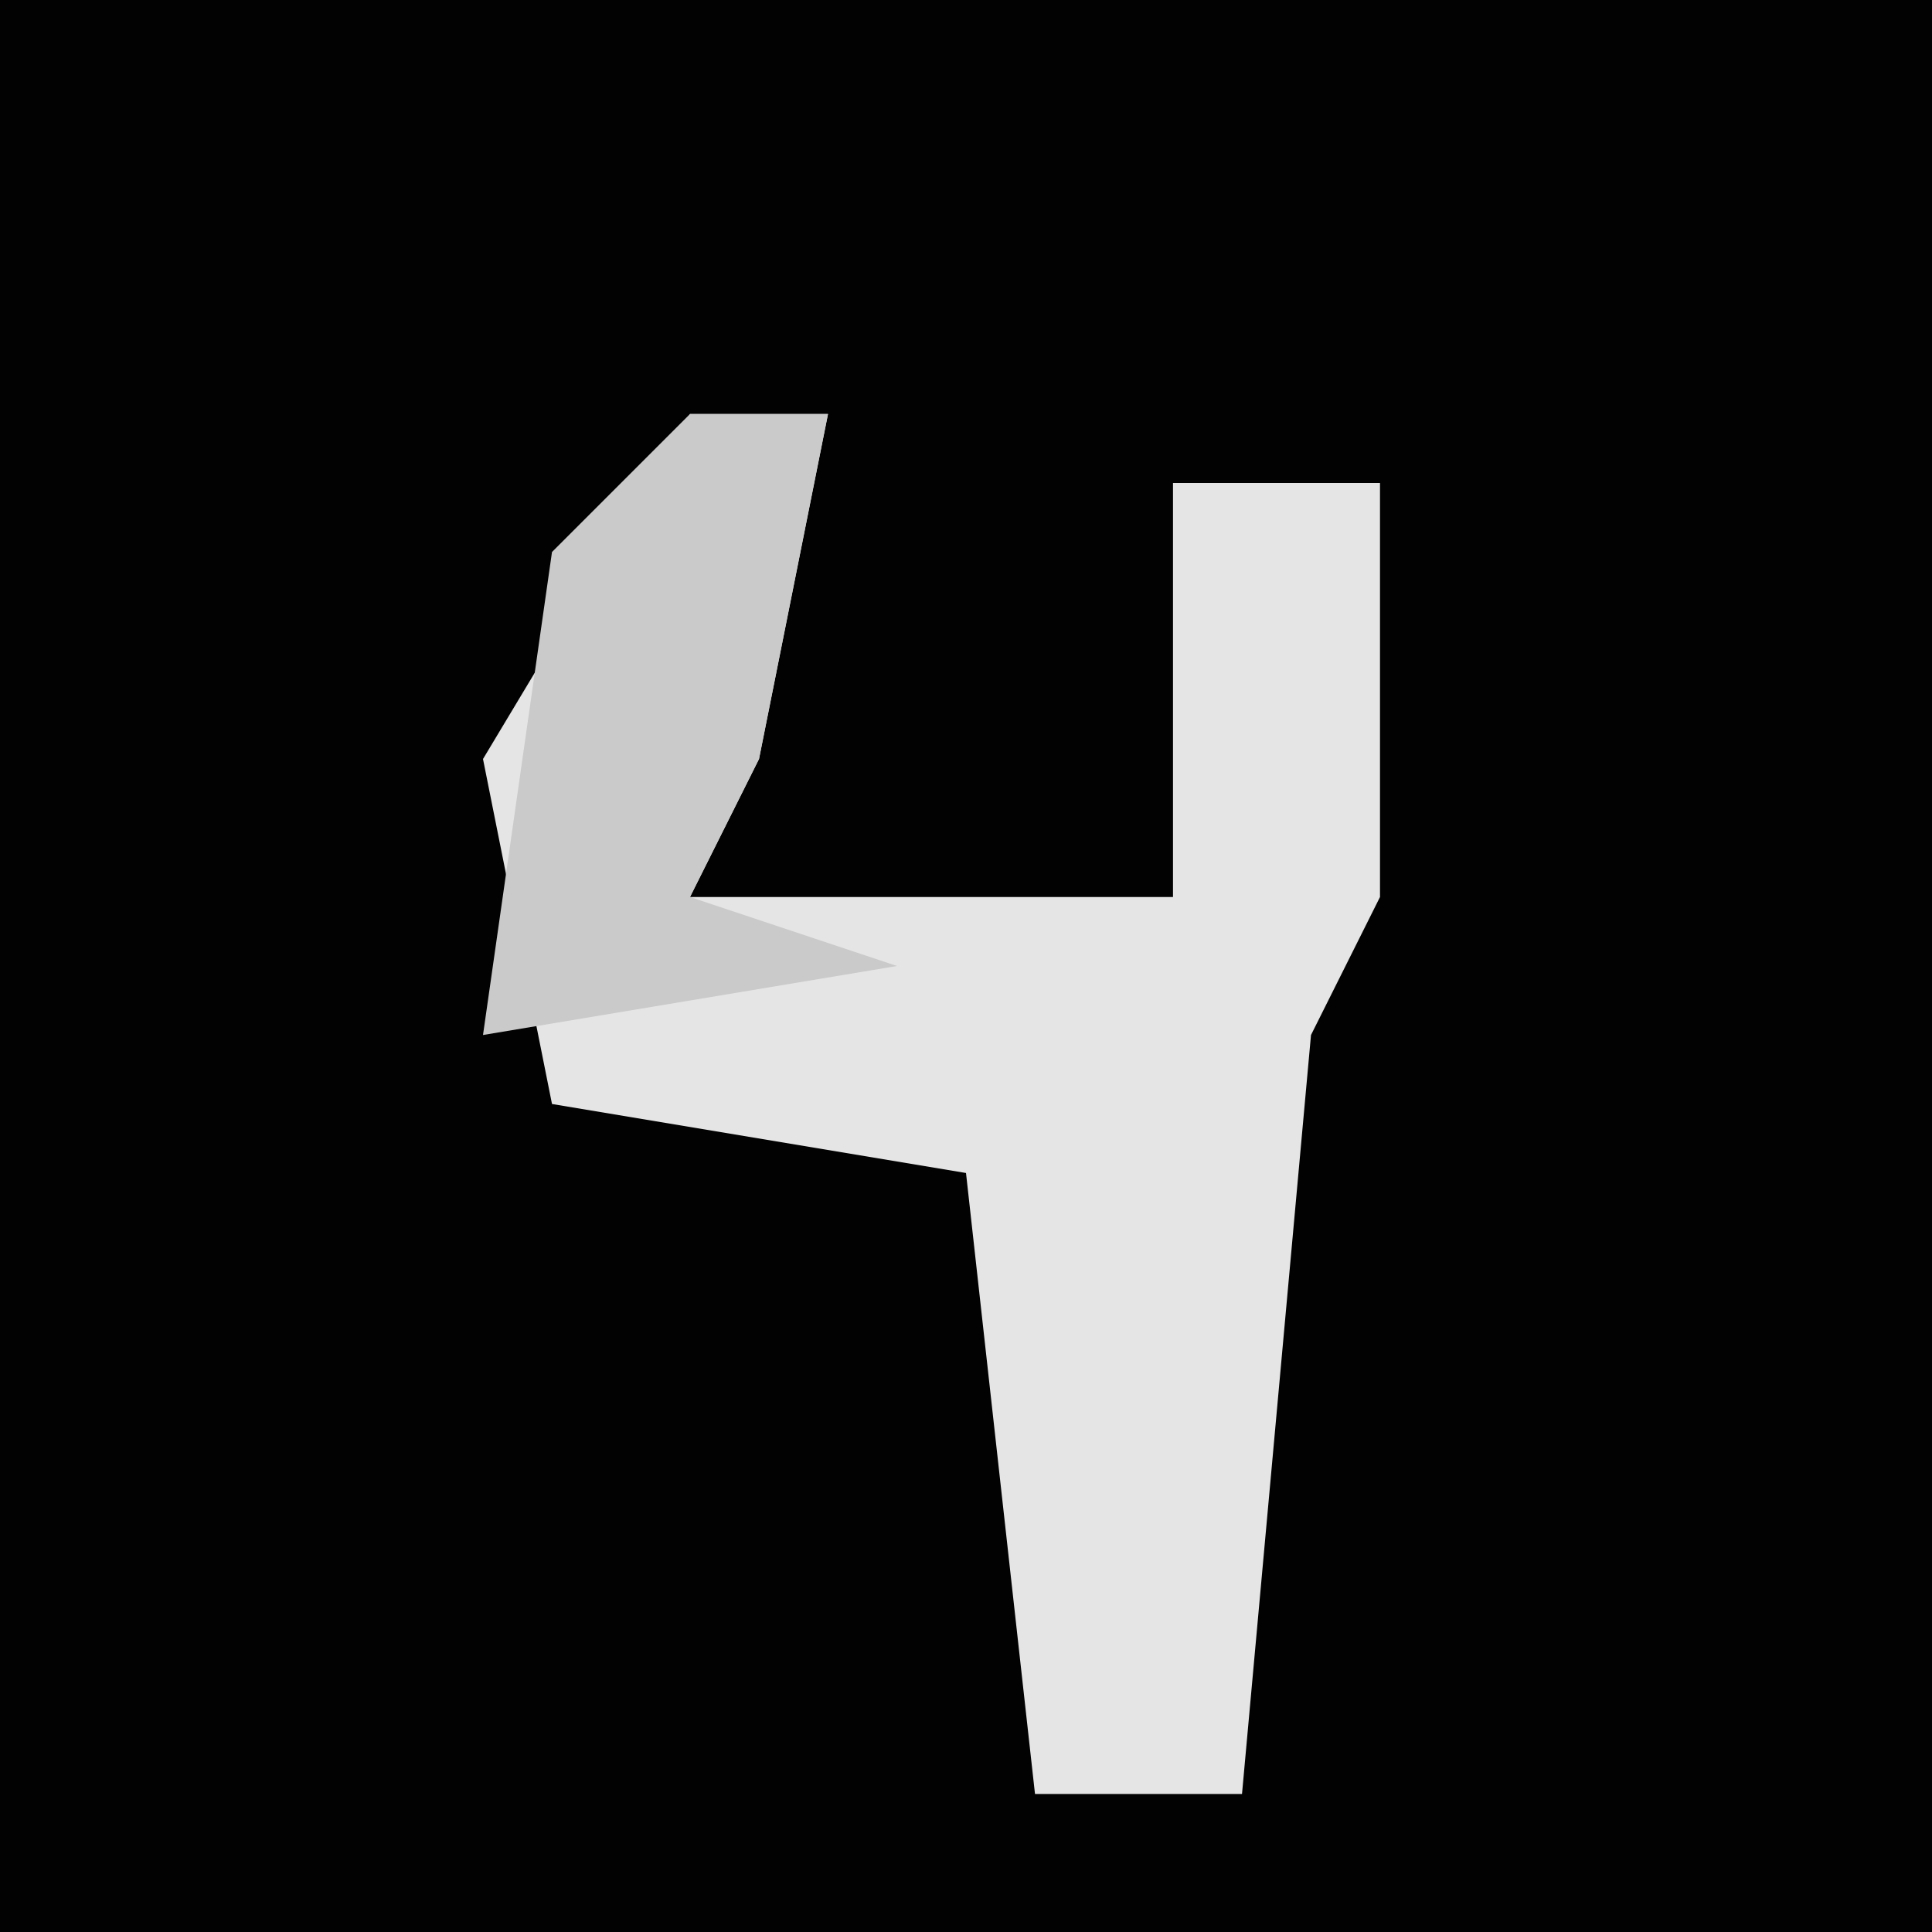 <?xml version="1.0" encoding="UTF-8"?>
<svg version="1.1" xmlns="http://www.w3.org/2000/svg" width="28" height="28">
<path d="M0,0 L28,0 L28,28 L0,28 Z " fill="#020202" transform="translate(0,0)"/>
<path d="M0,0 L2,0 L1,5 L0,7 L7,7 L7,1 L10,1 L10,7 L9,9 L8,20 L5,20 L4,11 L-2,10 L-3,5 Z " fill="#E5E5E5" transform="translate(10,6)"/>
<path d="M0,0 L2,0 L1,5 L0,7 L3,8 L-3,9 L-2,2 Z " fill="#CACACA" transform="translate(10,6)"/>
</svg>
